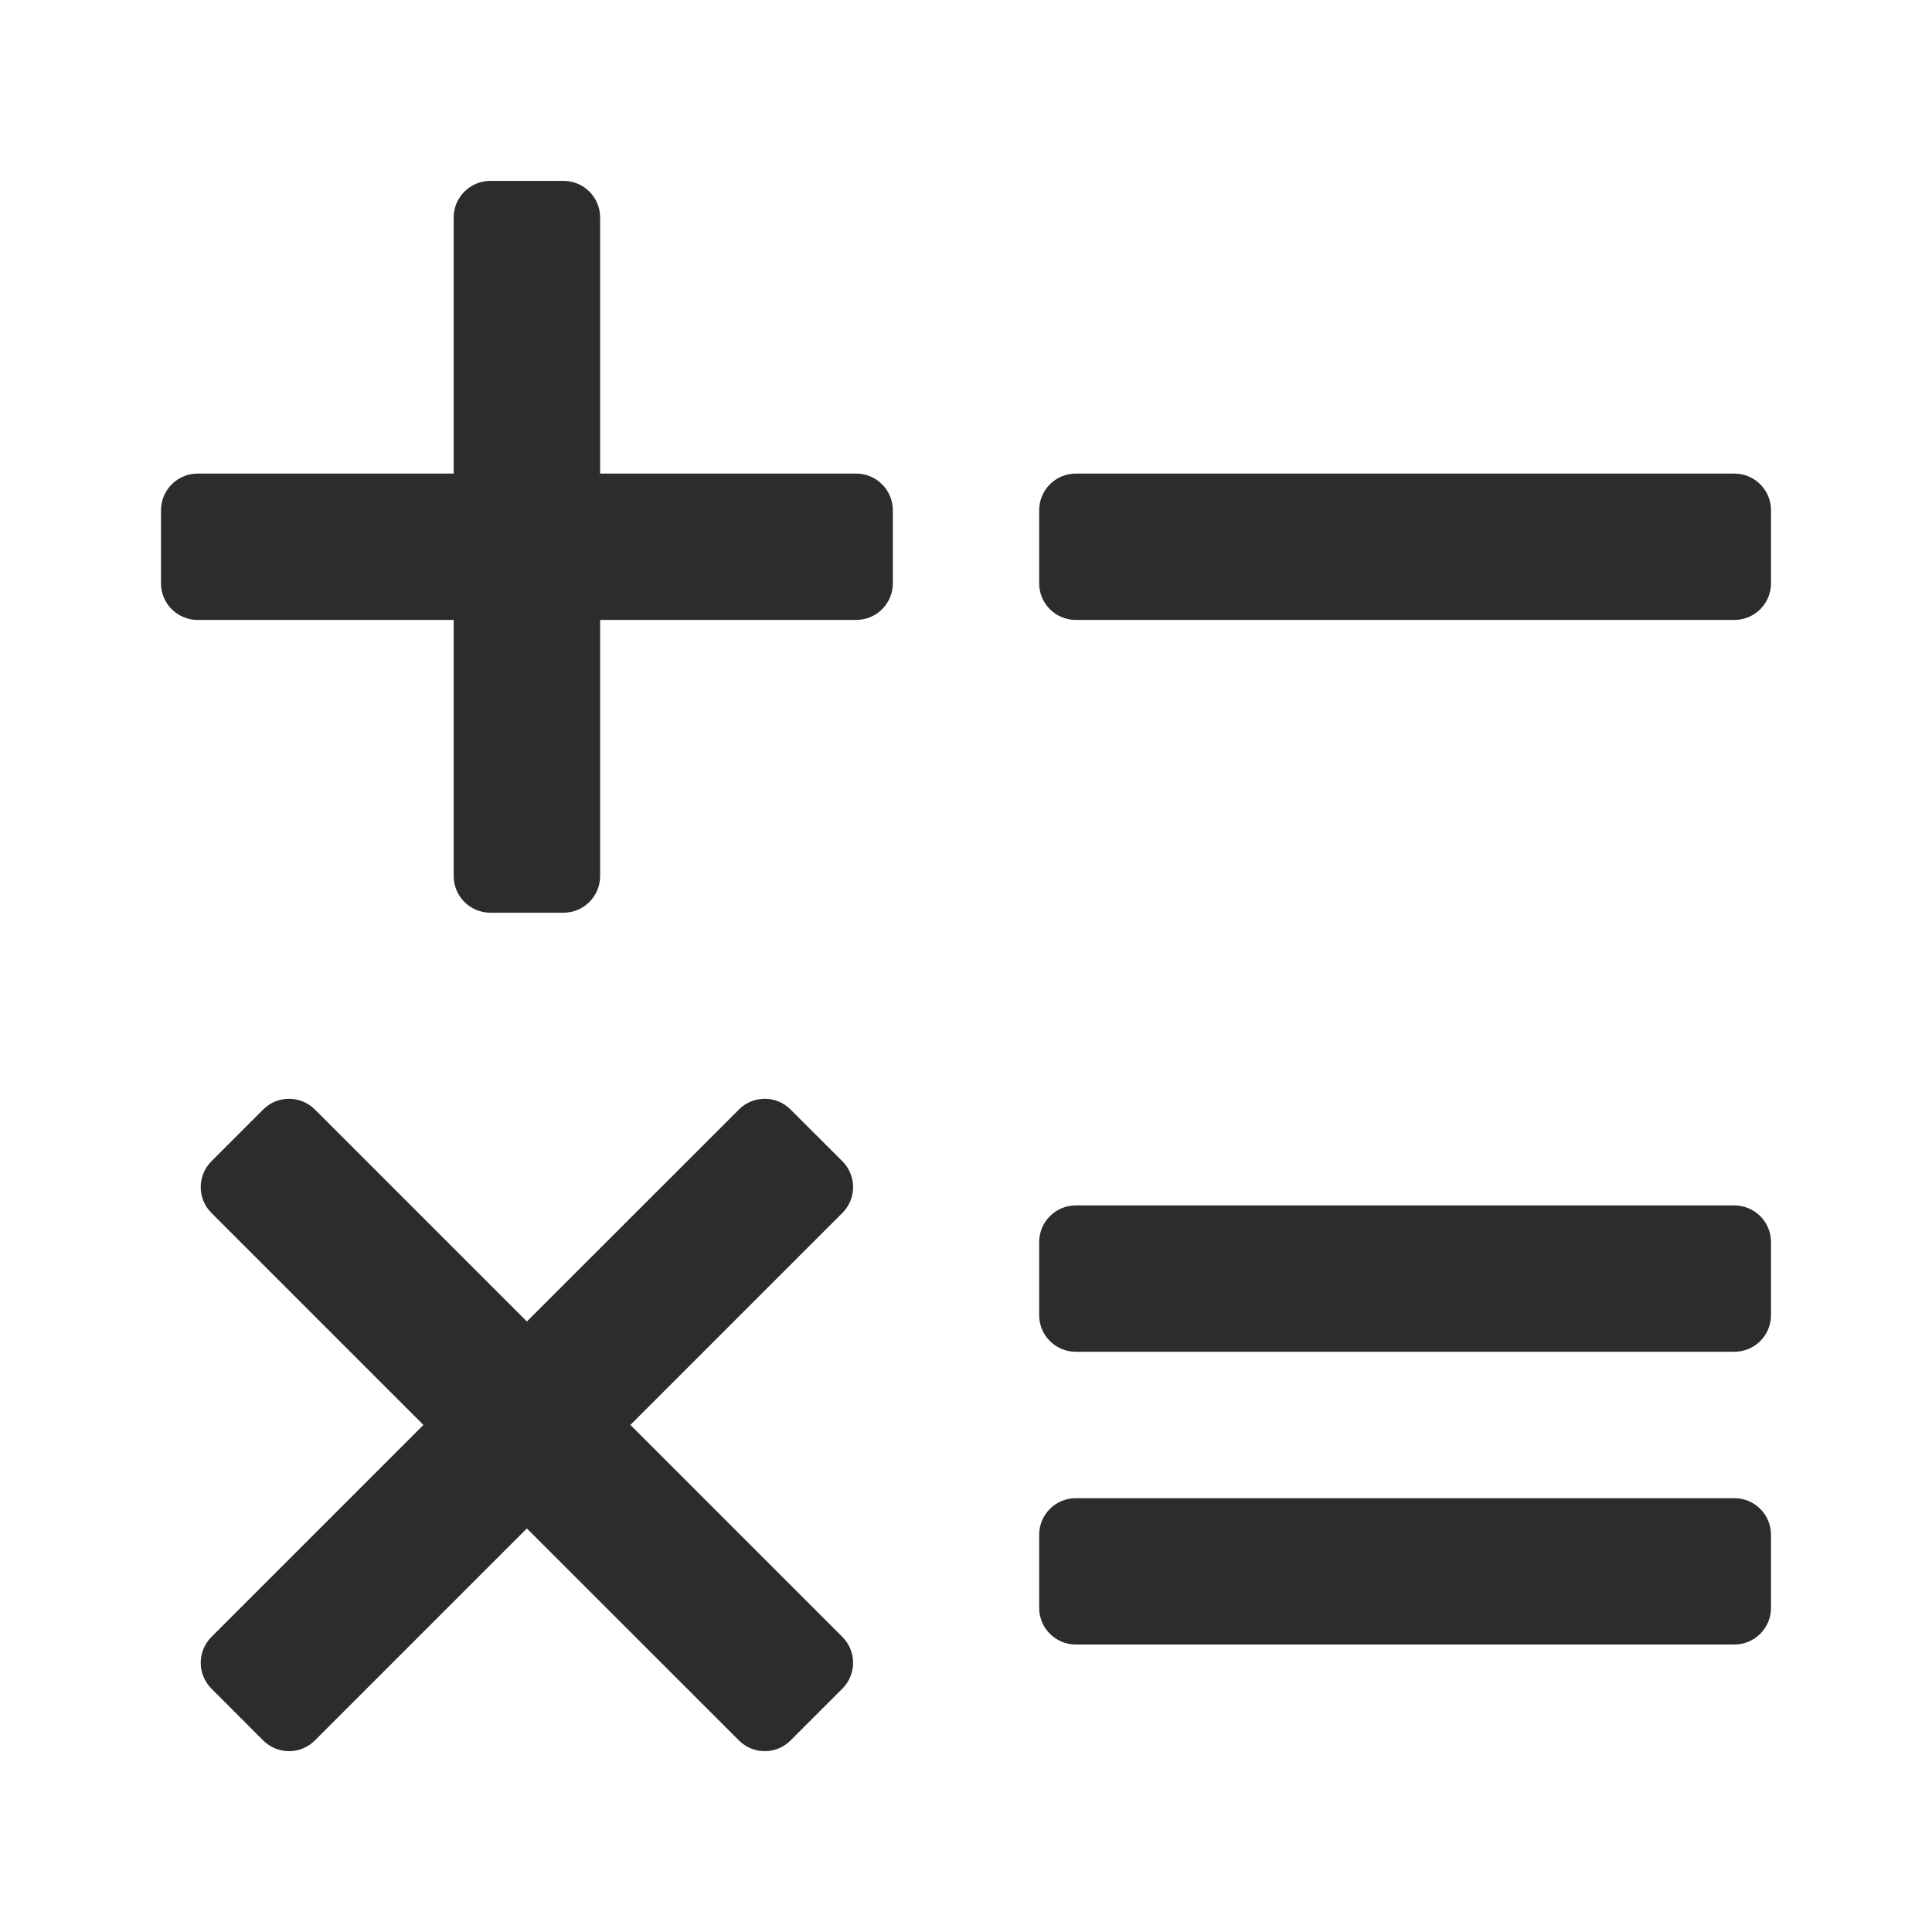 <?xml version="1.0" encoding="utf-8" ?>
<svg baseProfile="full" height="24.0" version="1.1" viewBox="0 0 24.0 24.0" width="24.0" xmlns="http://www.w3.org/2000/svg" xmlns:ev="http://www.w3.org/2001/xml-events" xmlns:xlink="http://www.w3.org/1999/xlink"><defs /><path d="M10.464,15.068L7.831,17.701L10.464,20.334C10.642,20.512 10.642,20.8 10.464,20.977L9.821,21.62C9.644,21.798 9.356,21.798 9.179,21.62L6.545,18.987L3.912,21.62C3.735,21.798 3.447,21.798 3.269,21.62L2.627,20.977C2.449,20.8 2.449,20.512 2.627,20.334L5.26,17.701L2.627,15.068C2.449,14.891 2.449,14.603 2.627,14.425L3.269,13.783C3.447,13.605 3.735,13.605 3.912,13.783L6.545,16.416L9.179,13.783C9.356,13.605 9.644,13.605 9.821,13.783L10.464,14.425C10.642,14.603 10.642,14.891 10.464,15.068ZM10.636,5.883H7.455V2.701C7.455,2.45 7.251,2.247 7,2.247H6.091C5.84,2.247 5.636,2.45 5.636,2.701V5.883H2.455C2.204,5.883 2,6.087 2,6.338V7.247C2,7.498 2.204,7.701 2.455,7.701H5.636V10.883C5.636,11.134 5.84,11.338 6.091,11.338H7C7.251,11.338 7.455,11.134 7.455,10.883V7.701H10.636C10.887,7.701 11.091,7.498 11.091,7.247V6.338C11.091,6.087 10.887,5.883 10.636,5.883ZM21.545,14.974H13.364C13.113,14.974 12.909,15.178 12.909,15.429V16.338C12.909,16.589 13.113,16.792 13.364,16.792H21.545C21.796,16.792 22,16.589 22,16.338V15.429C22,15.178 21.796,14.974 21.545,14.974ZM21.545,18.611H13.364C13.113,18.611 12.909,18.814 12.909,19.065V19.974C12.909,20.225 13.113,20.429 13.364,20.429H21.545C21.796,20.429 22,20.225 22,19.974V19.065C22,18.814 21.796,18.611 21.545,18.611ZM21.545,5.883H13.364C13.113,5.883 12.909,6.087 12.909,6.338V7.247C12.909,7.498 13.113,7.701 13.364,7.701H21.545C21.796,7.701 22,7.498 22,7.247V6.338C22,6.087 21.796,5.883 21.545,5.883Z" fill="#2c2c2c" fill-opacity="1.0" /></svg>